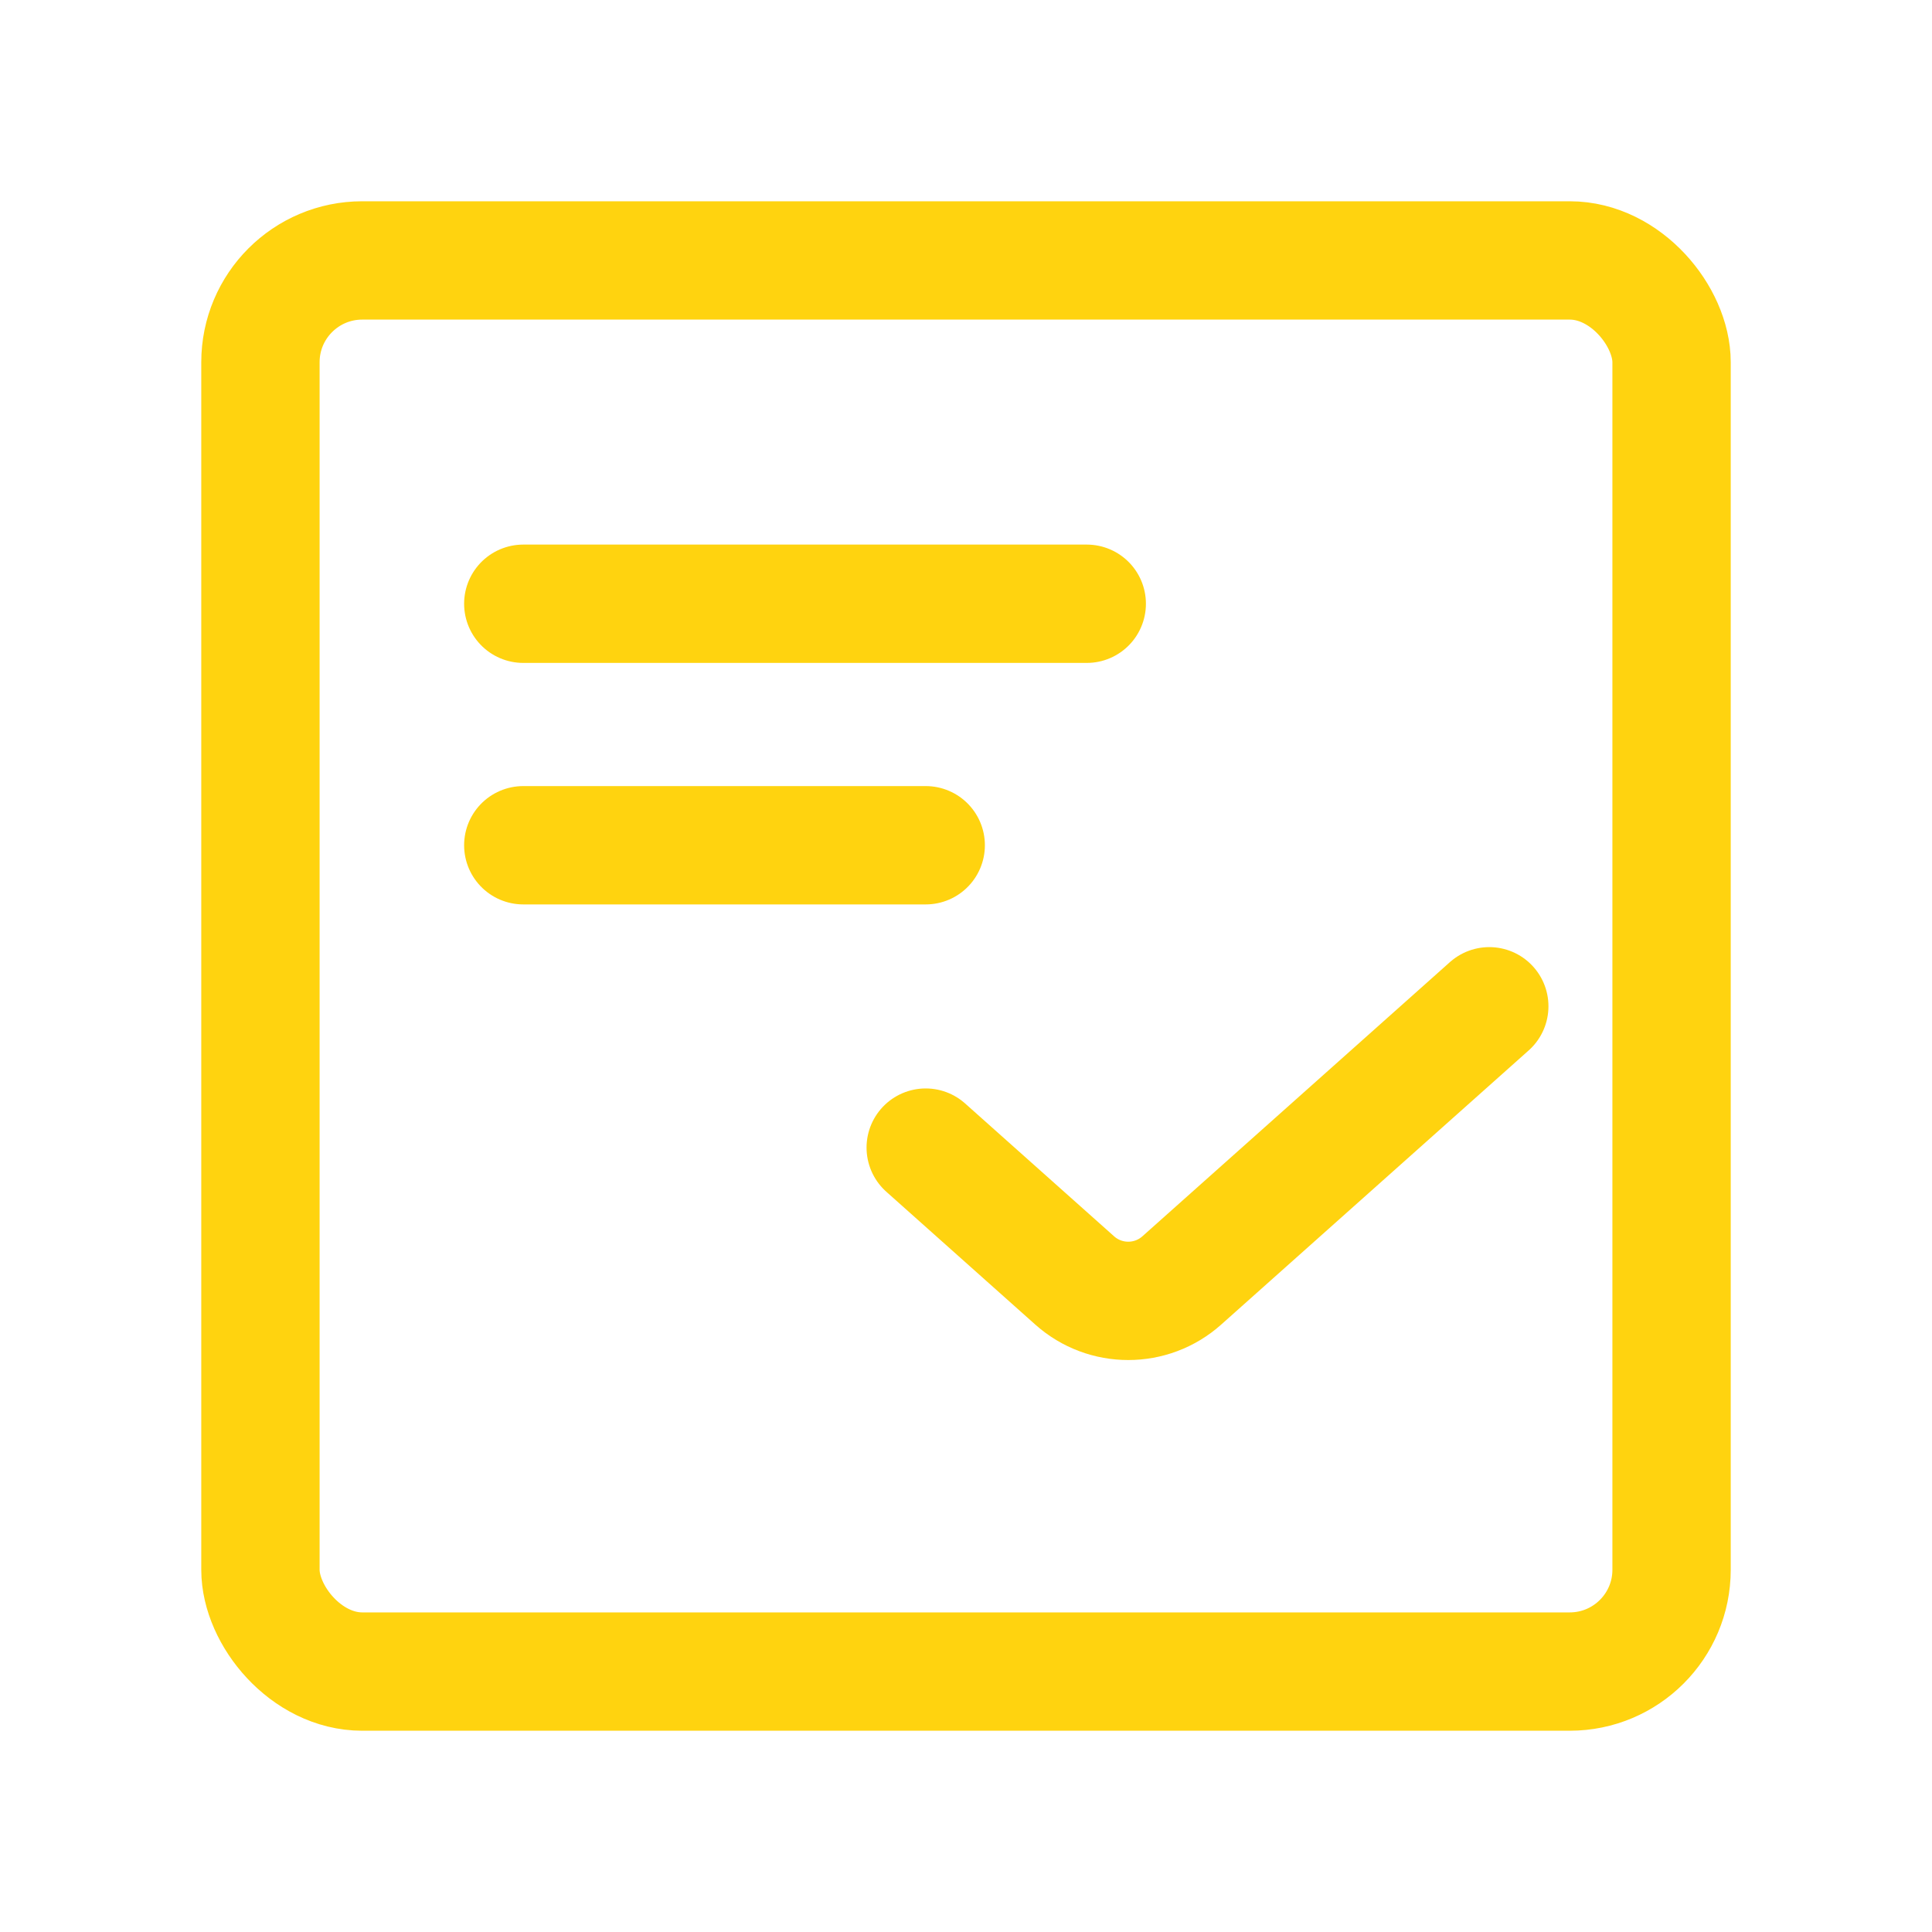 <svg width="20" height="20" viewBox="0 0 20 20" fill="none" xmlns="http://www.w3.org/2000/svg">
<rect x="2.696" y="2.696" width="14.608" height="14.608" rx="1.054" stroke="#FFD30F" stroke-width="1.225"/>
<path d="M5.417 6.25H11.25" stroke="#FFD30F" stroke-width="1.225" stroke-linecap="round"/>
<path d="M5.417 8.75H9.583" stroke="#FFD30F" stroke-width="1.225" stroke-linecap="round"/>
<path d="M9.583 11.88L11.125 13.255C11.441 13.537 11.918 13.537 12.234 13.255L15.417 10.417" stroke="#FFD30F" stroke-width="1.225" stroke-linecap="round"/>
</svg>

